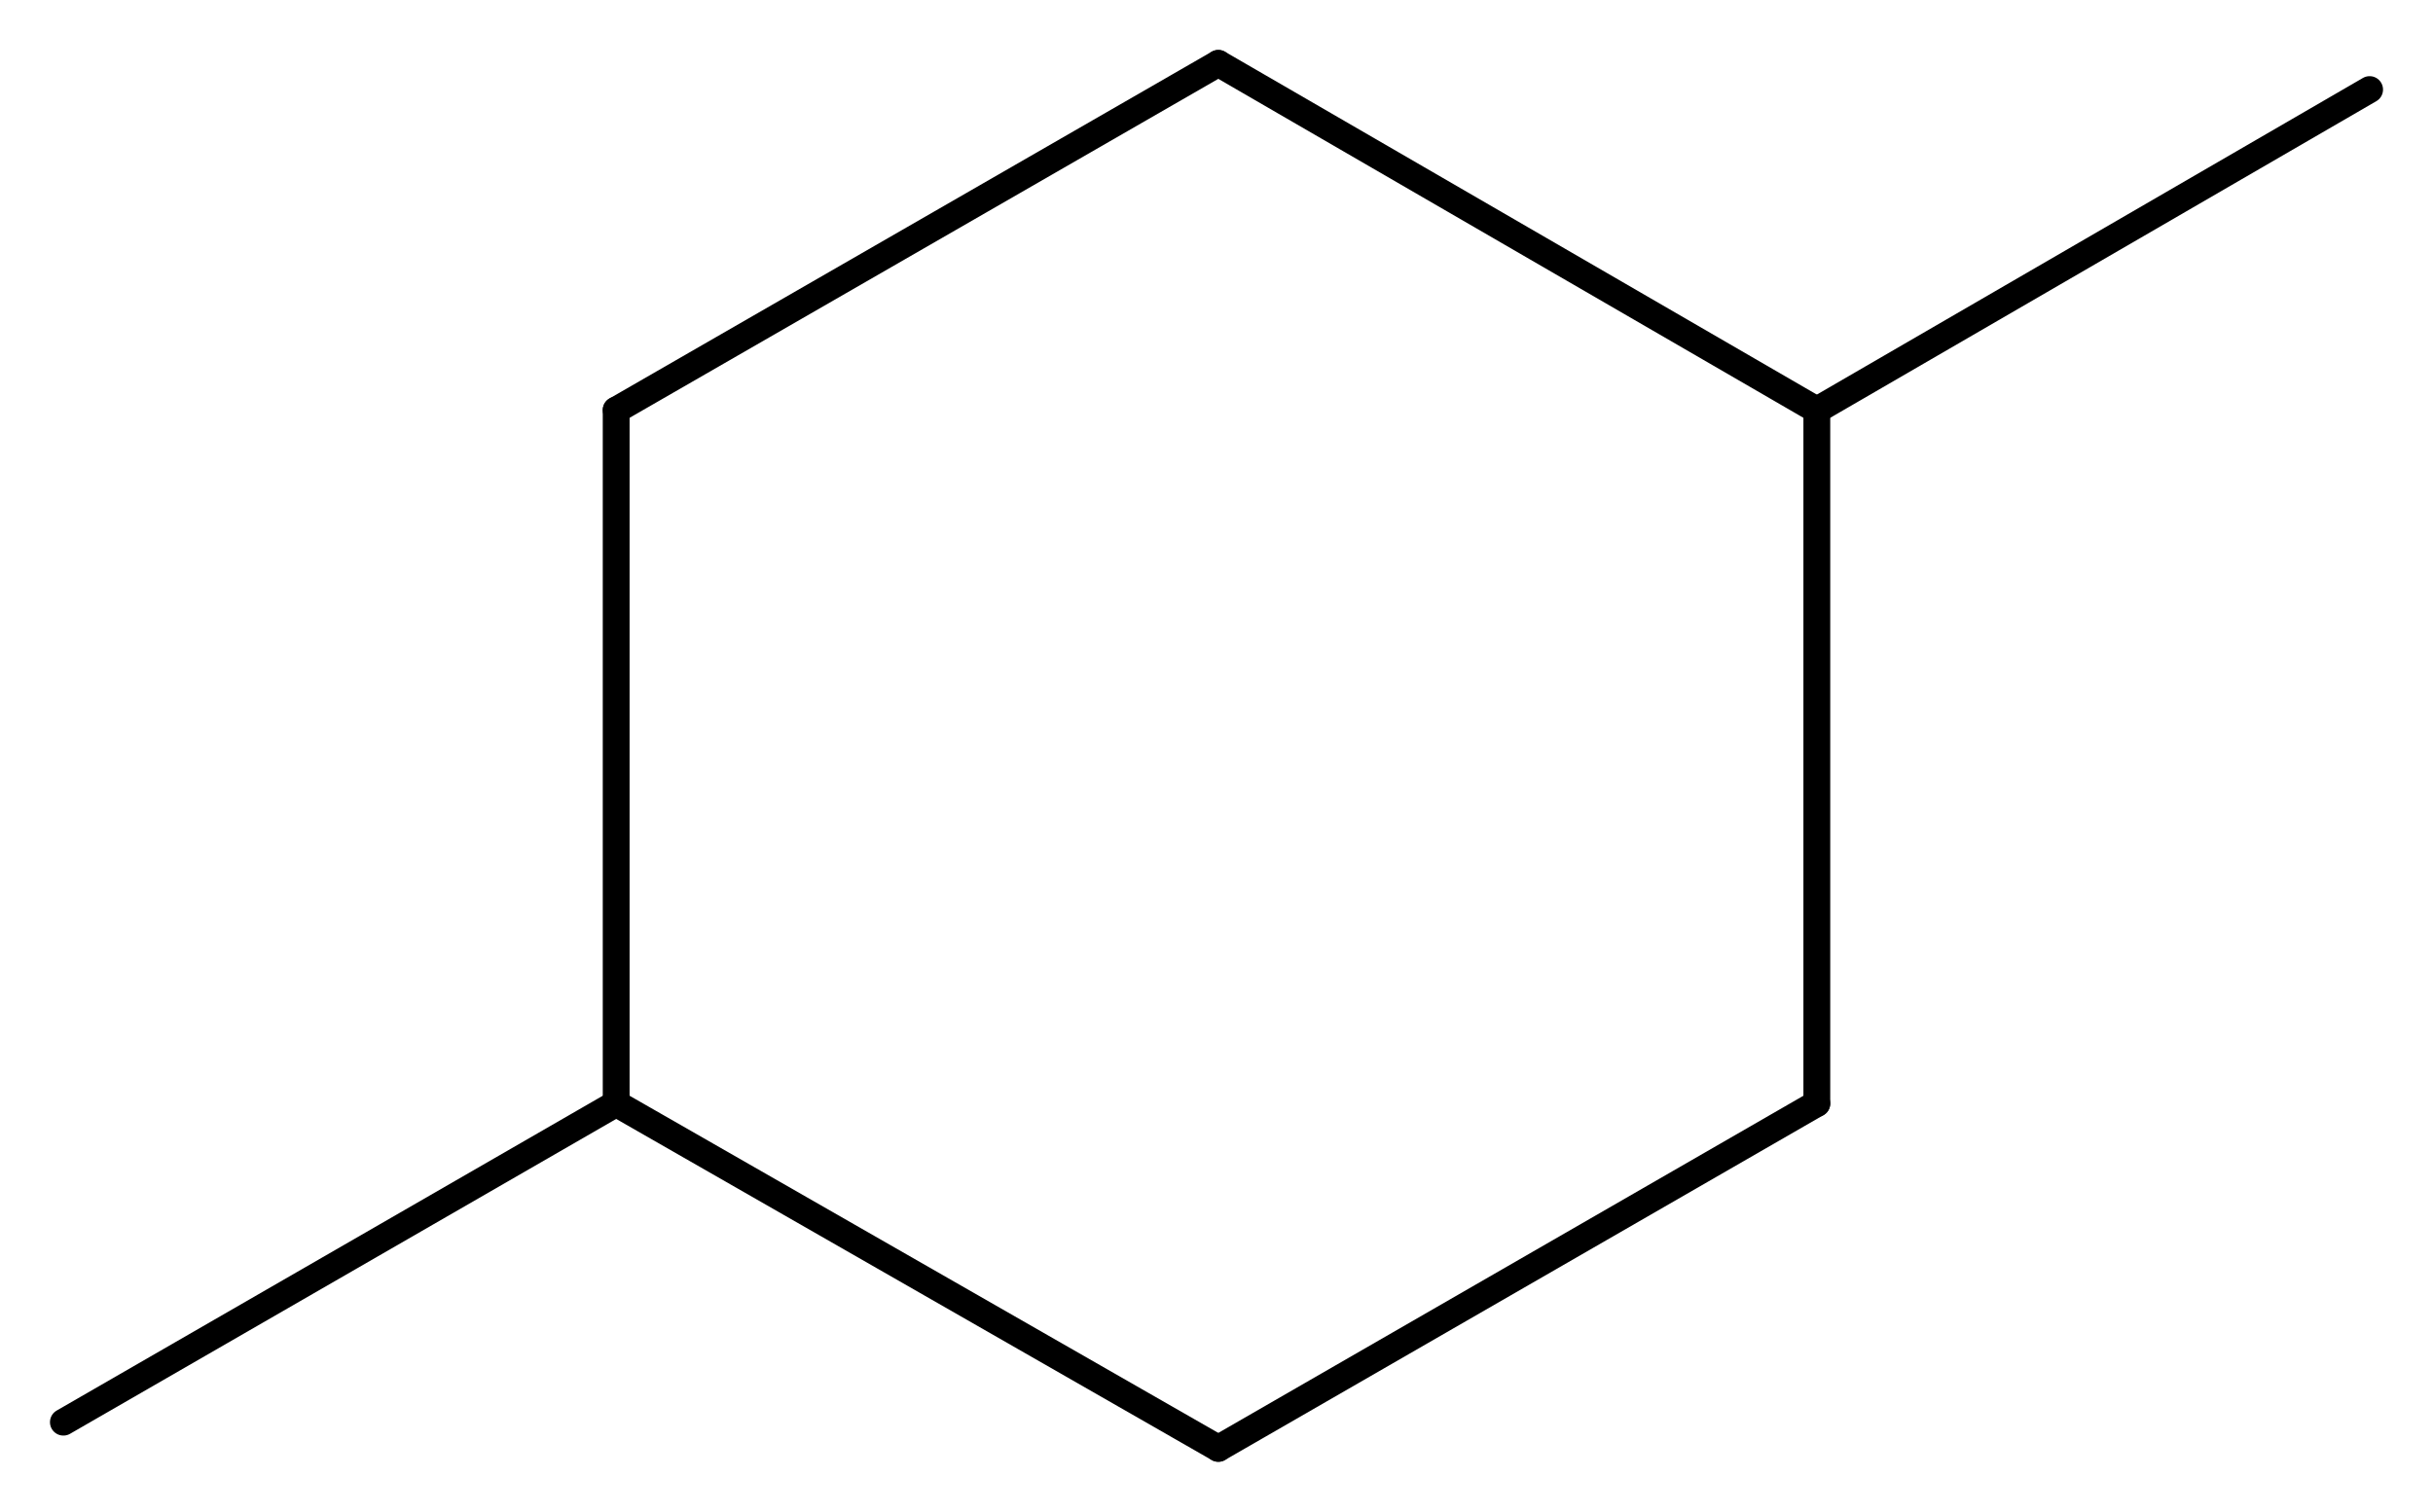 <svg width="119.76" viewBox="0 0 3992 2481" text-rendering="auto" stroke-width="1" stroke-opacity="1" stroke-miterlimit="10" stroke-linejoin="miter" stroke-linecap="square" stroke-dashoffset="0" stroke-dasharray="none" stroke="black" shape-rendering="auto" image-rendering="auto" height="74.43" font-weight="normal" font-style="normal" font-size="12" font-family="'Dialog'" fill-opacity="1" fill="black" color-rendering="auto" color-interpolation="auto" xmlns="http://www.w3.org/2000/svg"><g><g stroke="white" fill="white"><rect y="0" x="0" width="3992" stroke="none" height="2481"/></g><g transform="translate(32866,32866)" text-rendering="geometricPrecision" stroke-width="44" stroke-linejoin="round" stroke-linecap="round"><line y2="-32193" y1="-32762" x2="-29885" x1="-30867" fill="none"/><line y2="-31055" y1="-32193" x2="-29885" x1="-29885" fill="none"/><line y2="-32762" y1="-32193" x2="-30867" x1="-31855" fill="none"/><line y2="-30489" y1="-31055" x2="-30867" x1="-29885" fill="none"/><line y2="-32193" y1="-31055" x2="-31855" x1="-31855" fill="none"/><line y2="-31055" y1="-30489" x2="-31855" x1="-30867" fill="none"/><line y2="-32719" y1="-32193" x2="-28978" x1="-29885" fill="none"/><line y2="-30532" y1="-31055" x2="-32762" x1="-31855" fill="none"/></g></g></svg>